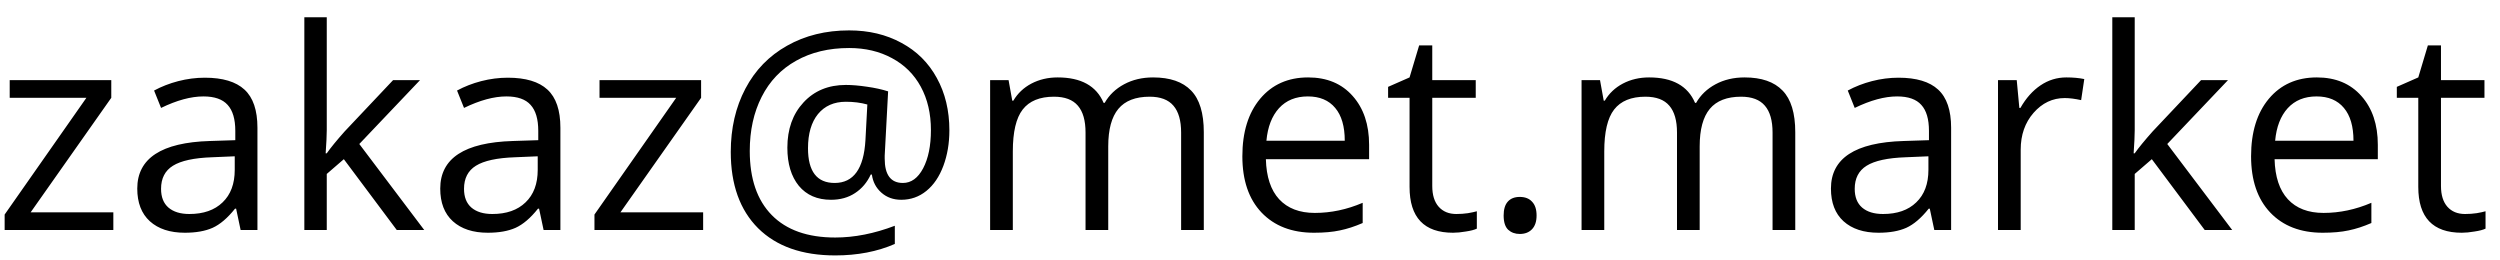 <svg width="125" height="13" viewBox="0 0 125 13" fill="none" xmlns="http://www.w3.org/2000/svg">
<path d="M5.667 11.5H0.232V10.727L4.32 4.89H0.485V4.008H5.564V4.89L1.531 10.618H5.667V11.5ZM12.031 11.5L11.806 10.434H11.751C11.377 10.903 11.004 11.222 10.63 11.391C10.261 11.555 9.798 11.637 9.242 11.637C8.499 11.637 7.916 11.445 7.492 11.062C7.073 10.68 6.863 10.135 6.863 9.429C6.863 7.916 8.073 7.123 10.493 7.05L11.765 7.009V6.544C11.765 5.956 11.637 5.523 11.382 5.245C11.131 4.963 10.728 4.821 10.172 4.821C9.548 4.821 8.841 5.013 8.053 5.396L7.704 4.527C8.073 4.327 8.477 4.17 8.914 4.056C9.356 3.942 9.798 3.885 10.24 3.885C11.133 3.885 11.794 4.083 12.223 4.479C12.656 4.876 12.872 5.512 12.872 6.387V11.5H12.031ZM9.468 10.7C10.174 10.7 10.728 10.507 11.129 10.119C11.534 9.732 11.737 9.189 11.737 8.492V7.815L10.602 7.863C9.7 7.895 9.049 8.036 8.647 8.287C8.251 8.533 8.053 8.918 8.053 9.442C8.053 9.853 8.176 10.165 8.422 10.379C8.673 10.593 9.021 10.7 9.468 10.7ZM16.338 7.665C16.534 7.387 16.832 7.022 17.233 6.571L19.653 4.008H21L17.965 7.2L21.212 11.5H19.838L17.192 7.959L16.338 8.697V11.5H15.217V0.863H16.338V6.503C16.338 6.754 16.32 7.141 16.283 7.665H16.338ZM27.18 11.5L26.954 10.434H26.899C26.526 10.903 26.152 11.222 25.778 11.391C25.409 11.555 24.947 11.637 24.391 11.637C23.648 11.637 23.064 11.445 22.641 11.062C22.221 10.68 22.012 10.135 22.012 9.429C22.012 7.916 23.222 7.123 25.642 7.05L26.913 7.009V6.544C26.913 5.956 26.785 5.523 26.53 5.245C26.28 4.963 25.876 4.821 25.32 4.821C24.696 4.821 23.99 5.013 23.201 5.396L22.852 4.527C23.222 4.327 23.625 4.17 24.062 4.056C24.505 3.942 24.947 3.885 25.389 3.885C26.282 3.885 26.943 4.083 27.371 4.479C27.804 4.876 28.02 5.512 28.02 6.387V11.5H27.18ZM24.616 10.7C25.323 10.7 25.876 10.507 26.277 10.119C26.683 9.732 26.886 9.189 26.886 8.492V7.815L25.751 7.863C24.849 7.895 24.197 8.036 23.796 8.287C23.399 8.533 23.201 8.918 23.201 9.442C23.201 9.853 23.324 10.165 23.57 10.379C23.821 10.593 24.17 10.7 24.616 10.7ZM35.157 11.5H29.723V10.727L33.81 4.89H29.976V4.008H35.055V4.89L31.021 10.618H35.157V11.5ZM47.469 6.517C47.469 7.164 47.368 7.756 47.168 8.294C46.967 8.832 46.685 9.249 46.32 9.545C45.956 9.841 45.536 9.989 45.062 9.989C44.671 9.989 44.34 9.871 44.071 9.634C43.802 9.397 43.643 9.094 43.593 8.725H43.538C43.356 9.121 43.094 9.431 42.752 9.654C42.415 9.878 42.014 9.989 41.549 9.989C40.865 9.989 40.33 9.757 39.942 9.292C39.56 8.823 39.368 8.187 39.368 7.385C39.368 6.455 39.637 5.701 40.175 5.122C40.713 4.539 41.419 4.247 42.294 4.247C42.604 4.247 42.955 4.277 43.347 4.336C43.739 4.391 44.092 4.468 44.406 4.568L44.235 7.781V7.932C44.235 8.743 44.538 9.148 45.145 9.148C45.559 9.148 45.897 8.905 46.156 8.417C46.416 7.925 46.546 7.287 46.546 6.503C46.546 5.678 46.377 4.956 46.04 4.336C45.703 3.716 45.222 3.24 44.598 2.907C43.978 2.57 43.265 2.401 42.458 2.401C41.442 2.401 40.558 2.613 39.806 3.037C39.054 3.456 38.48 4.058 38.083 4.842C37.687 5.621 37.488 6.523 37.488 7.549C37.488 8.939 37.855 10.008 38.589 10.755C39.323 11.502 40.38 11.876 41.761 11.876C42.718 11.876 43.711 11.68 44.741 11.288V12.197C43.866 12.58 42.873 12.771 41.761 12.771C40.106 12.771 38.821 12.318 37.905 11.411C36.994 10.5 36.538 9.228 36.538 7.597C36.538 6.412 36.782 5.357 37.27 4.432C37.757 3.507 38.452 2.791 39.355 2.285C40.257 1.775 41.291 1.52 42.458 1.52C43.438 1.52 44.308 1.727 45.069 2.142C45.835 2.552 46.425 3.137 46.84 3.898C47.259 4.655 47.469 5.528 47.469 6.517ZM40.4 7.412C40.4 8.57 40.845 9.148 41.733 9.148C42.677 9.148 43.19 8.435 43.272 7.009L43.367 5.225C43.039 5.133 42.681 5.088 42.294 5.088C41.702 5.088 41.237 5.293 40.899 5.703C40.567 6.113 40.4 6.683 40.4 7.412ZM59.056 11.5V6.626C59.056 6.029 58.928 5.582 58.673 5.286C58.418 4.985 58.021 4.835 57.483 4.835C56.777 4.835 56.255 5.038 55.918 5.443C55.581 5.849 55.412 6.473 55.412 7.316V11.5H54.277V6.626C54.277 6.029 54.15 5.582 53.895 5.286C53.639 4.985 53.241 4.835 52.698 4.835C51.987 4.835 51.465 5.049 51.133 5.478C50.805 5.901 50.641 6.599 50.641 7.569V11.5H49.506V4.008H50.429L50.613 5.033H50.668C50.882 4.669 51.183 4.384 51.57 4.179C51.962 3.974 52.4 3.871 52.883 3.871C54.054 3.871 54.82 4.295 55.18 5.143H55.234C55.458 4.751 55.781 4.441 56.205 4.213C56.629 3.985 57.112 3.871 57.654 3.871C58.502 3.871 59.135 4.09 59.555 4.527C59.978 4.96 60.19 5.655 60.19 6.612V11.5H59.056ZM65.7 11.637C64.593 11.637 63.718 11.3 63.075 10.625C62.437 9.951 62.118 9.014 62.118 7.815C62.118 6.608 62.414 5.648 63.007 4.938C63.604 4.227 64.404 3.871 65.406 3.871C66.345 3.871 67.088 4.181 67.635 4.801C68.182 5.416 68.455 6.229 68.455 7.241V7.959H63.294C63.317 8.839 63.538 9.506 63.957 9.962C64.381 10.418 64.976 10.646 65.741 10.646C66.548 10.646 67.345 10.477 68.134 10.14V11.151C67.733 11.325 67.352 11.448 66.992 11.521C66.637 11.598 66.206 11.637 65.7 11.637ZM65.393 4.821C64.791 4.821 64.31 5.017 63.95 5.409C63.595 5.801 63.385 6.343 63.321 7.036H67.238C67.238 6.321 67.079 5.774 66.76 5.396C66.441 5.013 65.985 4.821 65.393 4.821ZM72.816 10.7C73.017 10.7 73.211 10.687 73.397 10.659C73.584 10.627 73.732 10.595 73.842 10.563V11.432C73.719 11.491 73.537 11.539 73.295 11.575C73.058 11.616 72.844 11.637 72.652 11.637C71.203 11.637 70.478 10.873 70.478 9.347V4.89H69.405V4.343L70.478 3.871L70.957 2.271H71.613V4.008H73.787V4.89H71.613V9.299C71.613 9.75 71.72 10.096 71.935 10.338C72.149 10.579 72.443 10.7 72.816 10.7ZM75.182 10.775C75.182 10.47 75.25 10.24 75.387 10.085C75.528 9.925 75.728 9.846 75.988 9.846C76.253 9.846 76.458 9.925 76.603 10.085C76.754 10.24 76.829 10.47 76.829 10.775C76.829 11.072 76.754 11.3 76.603 11.459C76.453 11.618 76.248 11.698 75.988 11.698C75.756 11.698 75.562 11.628 75.407 11.486C75.257 11.341 75.182 11.104 75.182 10.775ZM88.628 11.5V6.626C88.628 6.029 88.5 5.582 88.245 5.286C87.99 4.985 87.593 4.835 87.056 4.835C86.349 4.835 85.828 5.038 85.49 5.443C85.153 5.849 84.984 6.473 84.984 7.316V11.5H83.85V6.626C83.85 6.029 83.722 5.582 83.467 5.286C83.212 4.985 82.813 4.835 82.27 4.835C81.56 4.835 81.038 5.049 80.705 5.478C80.377 5.901 80.213 6.599 80.213 7.569V11.5H79.078V4.008H80.001L80.186 5.033H80.24C80.454 4.669 80.755 4.384 81.143 4.179C81.534 3.974 81.972 3.871 82.455 3.871C83.626 3.871 84.392 4.295 84.752 5.143H84.807C85.03 4.751 85.353 4.441 85.777 4.213C86.201 3.985 86.684 3.871 87.227 3.871C88.074 3.871 88.708 4.09 89.127 4.527C89.551 4.96 89.763 5.655 89.763 6.612V11.5H88.628ZM96.715 11.5L96.489 10.434H96.435C96.061 10.903 95.687 11.222 95.314 11.391C94.944 11.555 94.482 11.637 93.926 11.637C93.183 11.637 92.6 11.445 92.176 11.062C91.757 10.68 91.547 10.135 91.547 9.429C91.547 7.916 92.757 7.123 95.177 7.05L96.448 7.009V6.544C96.448 5.956 96.321 5.523 96.065 5.245C95.815 4.963 95.412 4.821 94.856 4.821C94.231 4.821 93.525 5.013 92.736 5.396L92.388 4.527C92.757 4.327 93.16 4.17 93.598 4.056C94.04 3.942 94.482 3.885 94.924 3.885C95.817 3.885 96.478 4.083 96.906 4.479C97.339 4.876 97.556 5.512 97.556 6.387V11.5H96.715ZM94.151 10.7C94.858 10.7 95.412 10.507 95.812 10.119C96.218 9.732 96.421 9.189 96.421 8.492V7.815L95.286 7.863C94.384 7.895 93.732 8.036 93.331 8.287C92.935 8.533 92.736 8.918 92.736 9.442C92.736 9.853 92.859 10.165 93.106 10.379C93.356 10.593 93.705 10.7 94.151 10.7ZM103.318 3.871C103.651 3.871 103.95 3.898 104.214 3.953L104.057 5.006C103.747 4.938 103.473 4.903 103.236 4.903C102.63 4.903 102.111 5.149 101.678 5.642C101.249 6.134 101.035 6.747 101.035 7.48V11.5H99.9V4.008H100.837L100.967 5.396H101.021C101.299 4.908 101.634 4.532 102.026 4.268C102.418 4.003 102.849 3.871 103.318 3.871ZM106.736 7.665C106.932 7.387 107.231 7.022 107.632 6.571L110.052 4.008H111.398L108.363 7.2L111.61 11.5H110.236L107.591 7.959L106.736 8.697V11.5H105.615V0.863H106.736V6.503C106.736 6.754 106.718 7.141 106.682 7.665H106.736ZM116.136 11.637C115.028 11.637 114.153 11.3 113.511 10.625C112.873 9.951 112.554 9.014 112.554 7.815C112.554 6.608 112.85 5.648 113.442 4.938C114.039 4.227 114.839 3.871 115.842 3.871C116.781 3.871 117.523 4.181 118.07 4.801C118.617 5.416 118.891 6.229 118.891 7.241V7.959H113.729C113.752 8.839 113.973 9.506 114.393 9.962C114.816 10.418 115.411 10.646 116.177 10.646C116.983 10.646 117.781 10.477 118.569 10.14V11.151C118.168 11.325 117.788 11.448 117.428 11.521C117.072 11.598 116.642 11.637 116.136 11.637ZM115.828 4.821C115.227 4.821 114.746 5.017 114.386 5.409C114.03 5.801 113.821 6.343 113.757 7.036H117.674C117.674 6.321 117.514 5.774 117.195 5.396C116.876 5.013 116.421 4.821 115.828 4.821ZM123.252 10.7C123.452 10.7 123.646 10.687 123.833 10.659C124.02 10.627 124.168 10.595 124.277 10.563V11.432C124.154 11.491 123.972 11.539 123.73 11.575C123.493 11.616 123.279 11.637 123.088 11.637C121.639 11.637 120.914 10.873 120.914 9.347V4.89H119.841V4.343L120.914 3.871L121.393 2.271H122.049V4.008H124.223V4.89H122.049V9.299C122.049 9.75 122.156 10.096 122.37 10.338C122.584 10.579 122.878 10.7 123.252 10.7Z" fill="black"/>
</svg>

